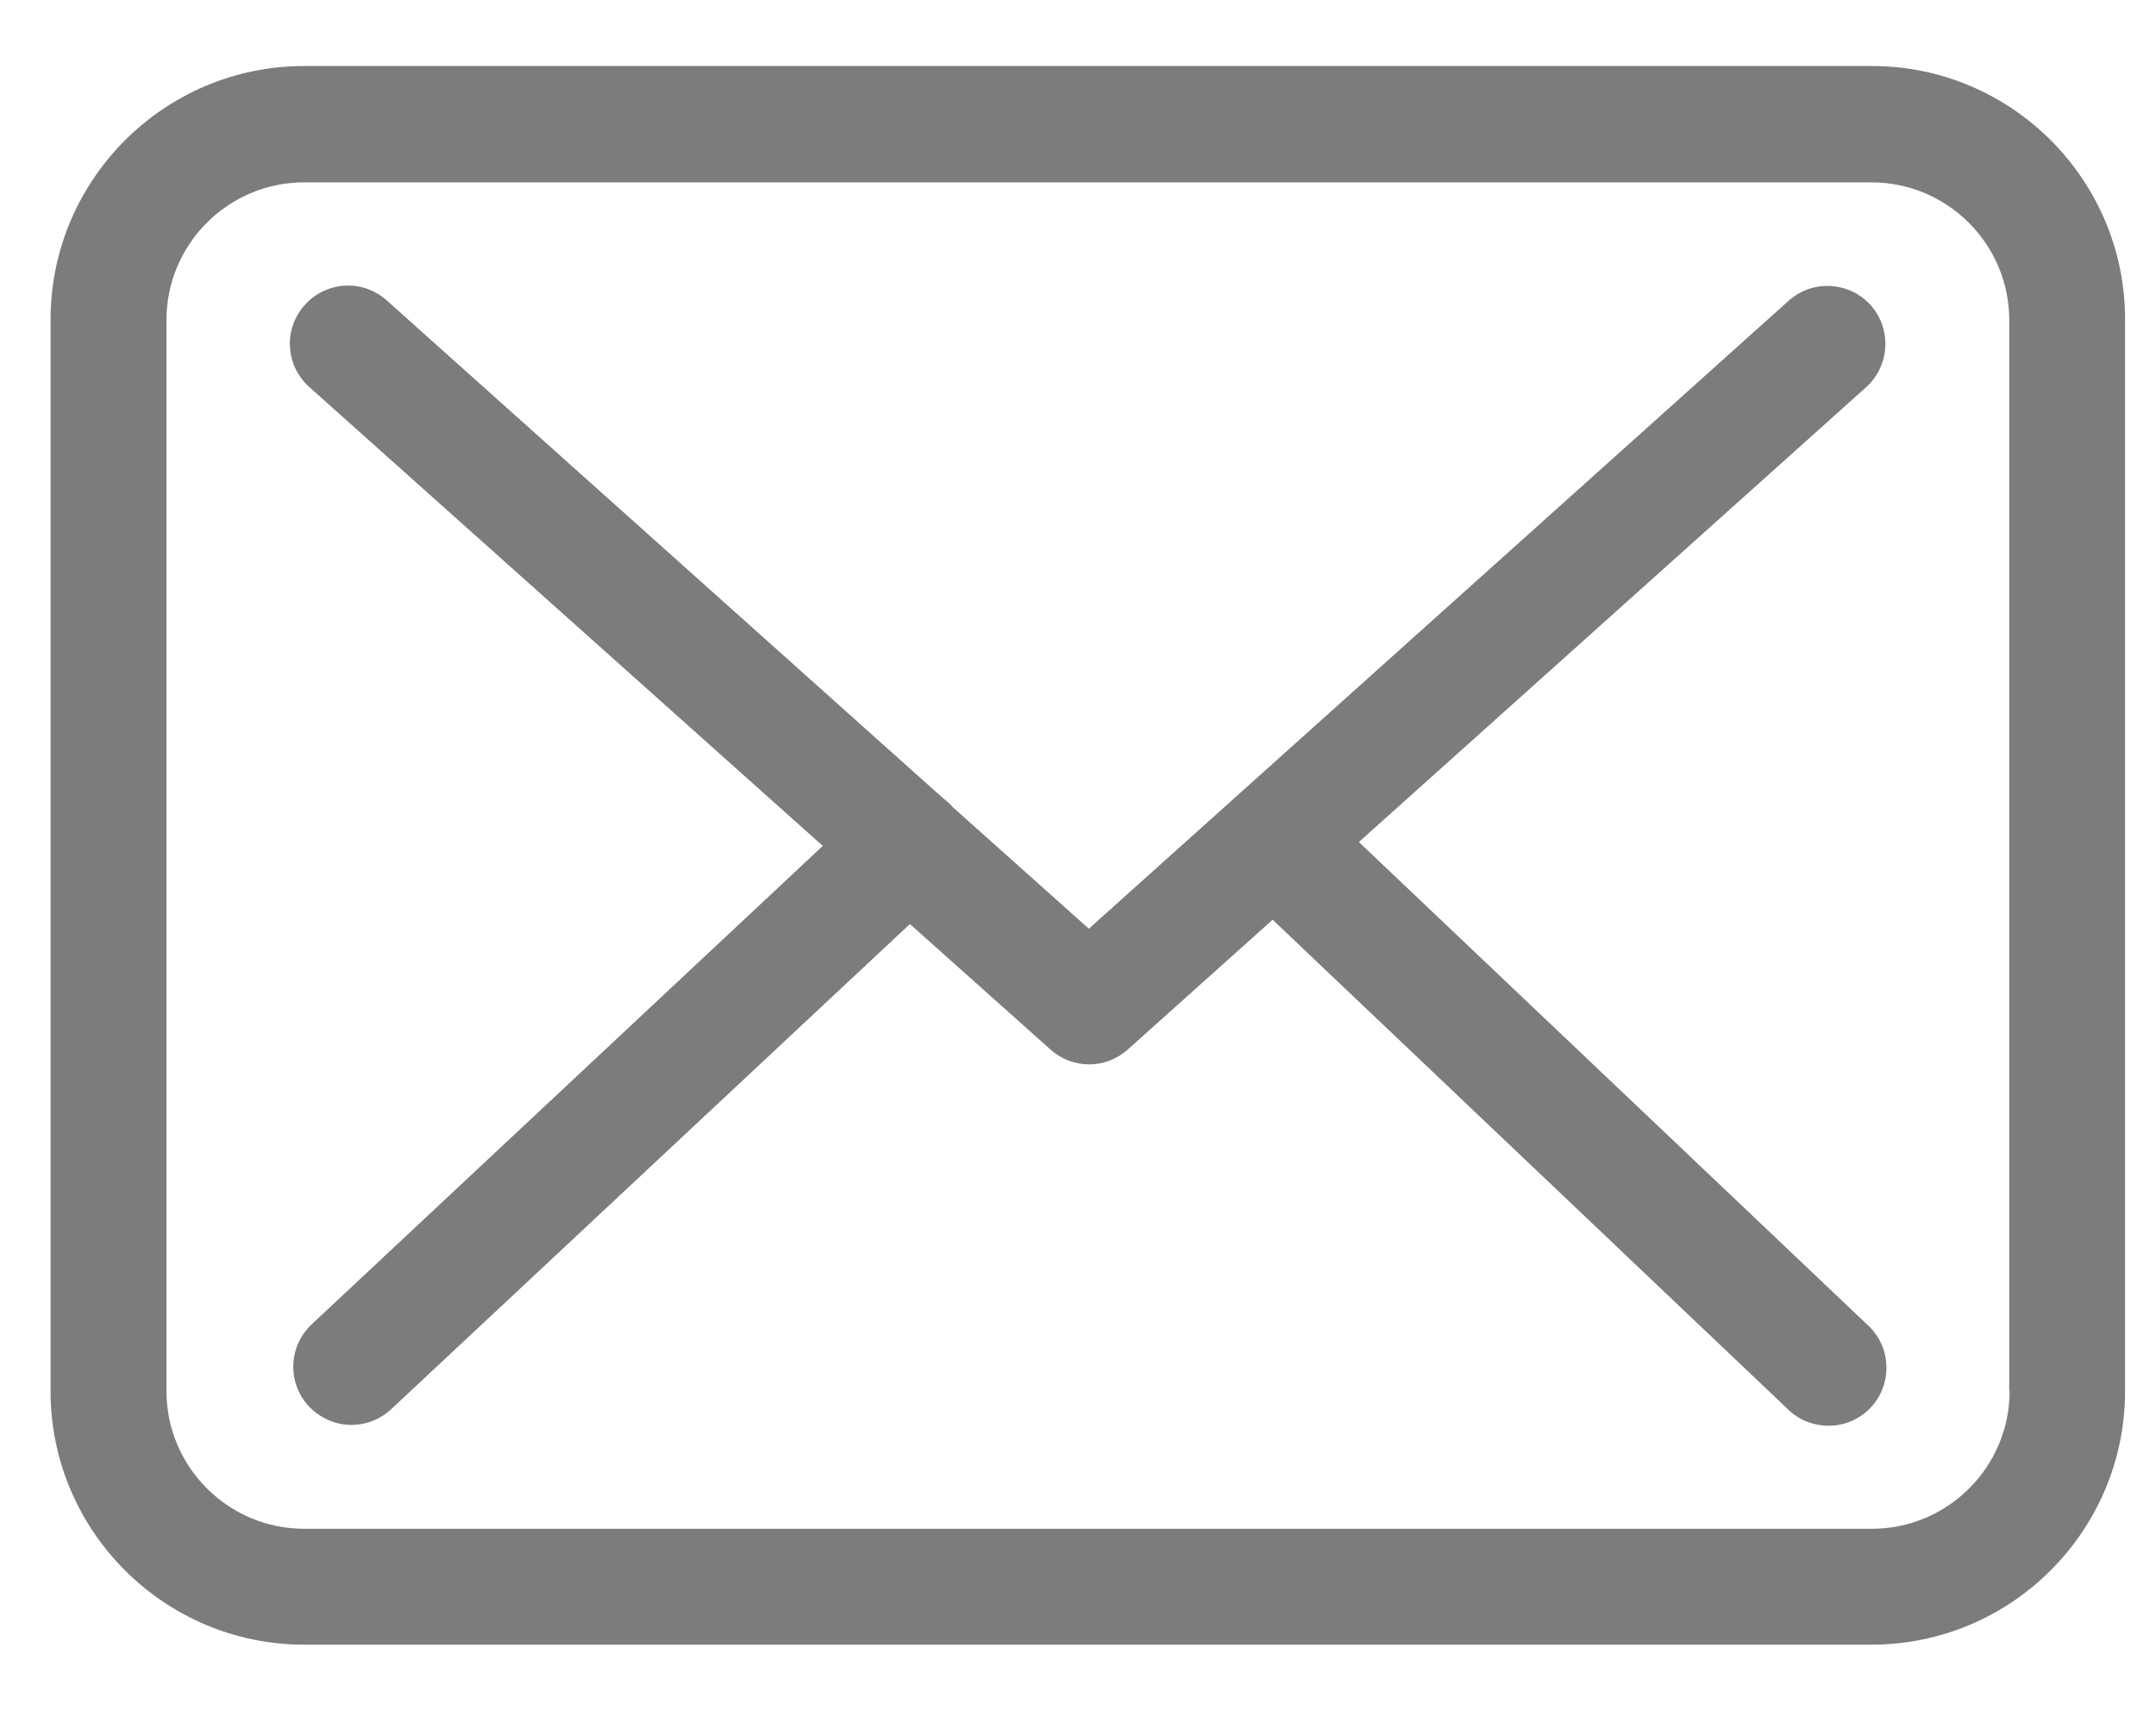 <svg width="29" height="23" viewBox="0 0 29 23" fill="none" xmlns="http://www.w3.org/2000/svg">
<path d="M25.178 0.888H4.092C2.21 0.888 0.68 2.418 0.68 4.3V18.712C0.68 20.594 2.21 22.124 4.092 22.124H25.172C27.054 22.124 28.584 20.594 28.584 18.712V4.306C28.59 2.424 27.06 0.888 25.178 0.888ZM27.031 18.712C27.031 19.733 26.2 20.565 25.178 20.565H4.092C3.07 20.565 2.239 19.733 2.239 18.712V4.306C2.239 3.284 3.07 2.453 4.092 2.453H25.172C26.194 2.453 27.026 3.284 27.026 4.306V18.712H27.031Z" fill="#7C7C7C"/>
<path d="M18.278 11.327L25.103 5.207C25.42 4.918 25.449 4.427 25.161 4.104C24.872 3.786 24.381 3.757 24.058 4.046L14.646 12.493L12.81 10.853C12.805 10.848 12.799 10.842 12.799 10.836C12.758 10.796 12.718 10.761 12.672 10.726L5.201 4.04C4.877 3.752 4.386 3.781 4.098 4.104C3.809 4.427 3.838 4.918 4.161 5.207L11.067 11.379L4.19 17.817C3.878 18.111 3.861 18.602 4.155 18.919C4.311 19.081 4.519 19.168 4.727 19.168C4.918 19.168 5.108 19.098 5.258 18.96L12.239 12.43L14.133 14.121C14.283 14.254 14.467 14.318 14.652 14.318C14.837 14.318 15.027 14.248 15.172 14.116L17.118 12.372L24.058 18.966C24.208 19.11 24.404 19.179 24.595 19.179C24.803 19.179 25.005 19.098 25.161 18.937C25.455 18.625 25.444 18.128 25.132 17.834L18.278 11.327Z" fill="#7C7C7C"/>
</svg>
